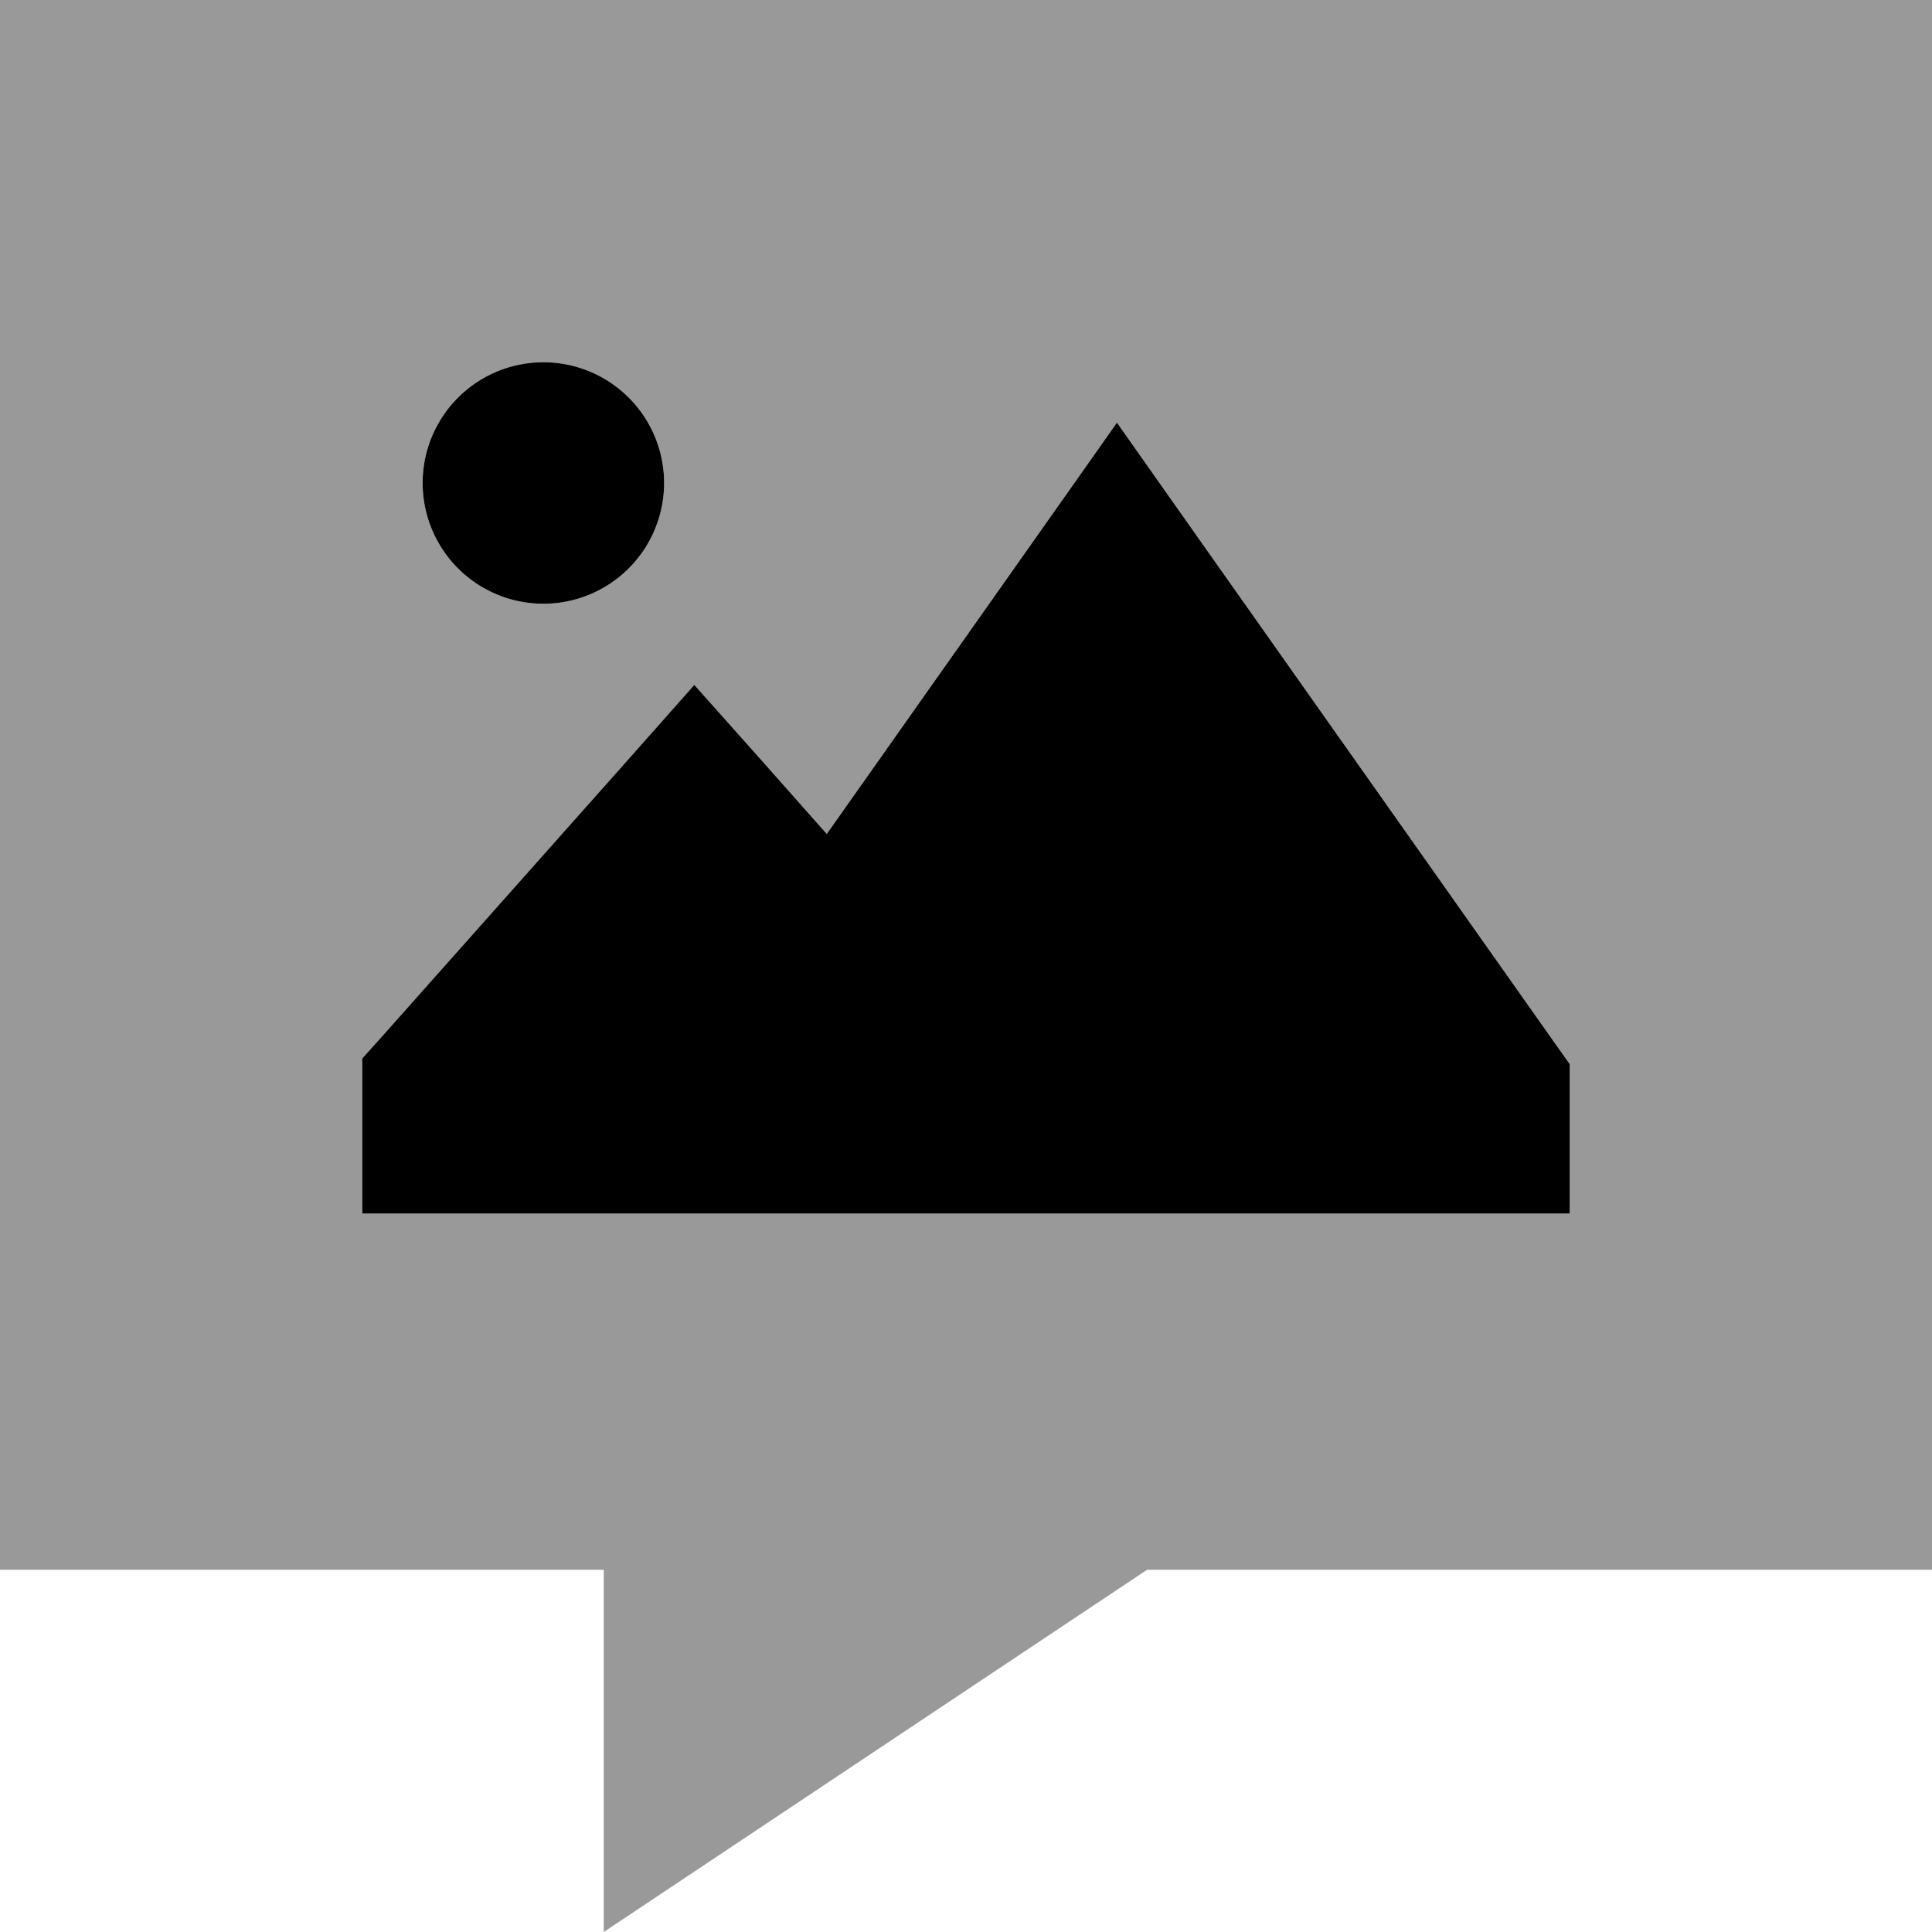 <svg fill="currentColor" xmlns="http://www.w3.org/2000/svg" viewBox="0 0 512 512"><!--! Font Awesome Pro 6.7.2 by @fontawesome - https://fontawesome.com License - https://fontawesome.com/license (Commercial License) Copyright 2024 Fonticons, Inc. --><defs><style>.fa-secondary{opacity:.4}</style></defs><path class="fa-secondary" d="M0 0L512 0l0 416-208 0L160 512l0-96L0 416 0 0zM96 280.5l0 9.1 0 8 0 24 24 0 56 0 24 0 48 0 24 0 120 0 24 0 0-24 0-8 0-7.6-4.4-6.2-96-136L296 112l-19.6 27.8L219.1 221l-17.1-19.3L184 181.5l-17.9 20.2-64 72L96 280.5zM112 128a32 32 0 1 0 64 0 32 32 0 1 0 -64 0z"/><path class="fa-primary" d="M144 160a32 32 0 1 0 0-64 32 32 0 1 0 0 64zm171.6-20.2L296 112l-19.6 27.8L219.1 221l-17.1-19.3L184 181.5l-17.9 20.2-64 72L96 280.5l0 9.1 0 8 0 24 24 0 56 0 24 0 48 0 24 0 120 0 24 0 0-24 0-8 0-7.6-4.4-6.2-96-136z"/></svg>